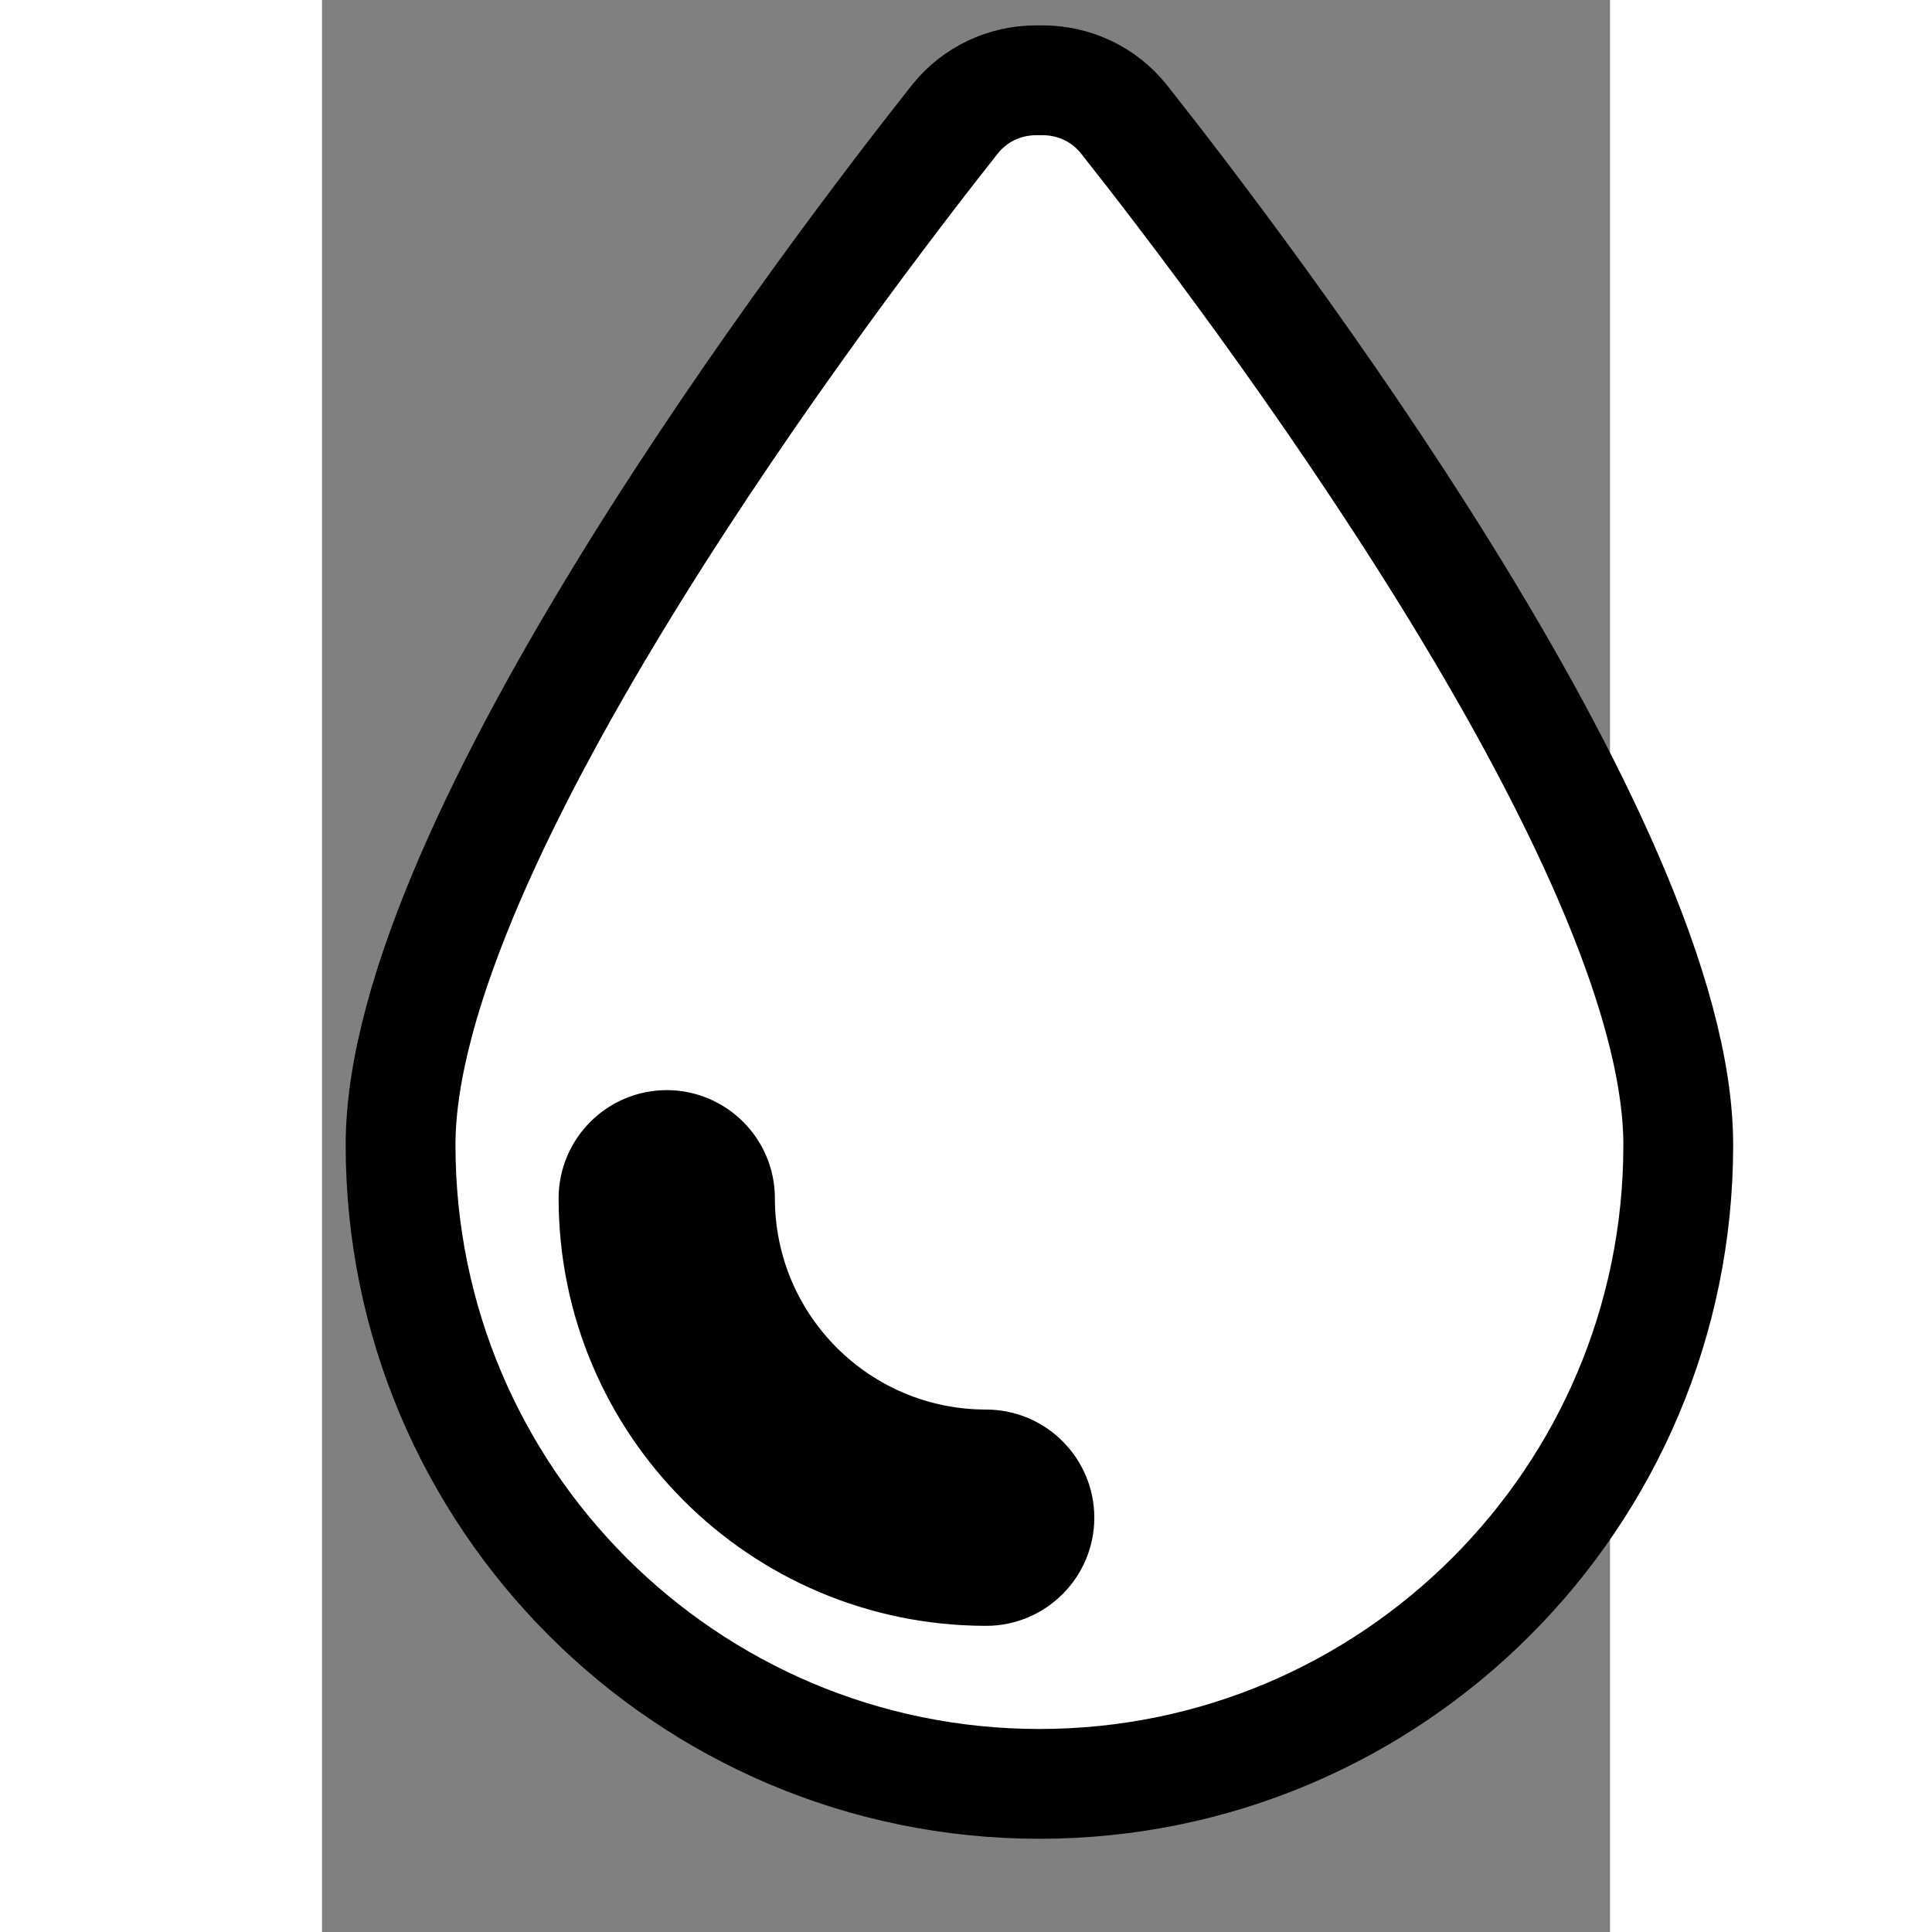 <svg width="24" height="24" xmlns="http://www.w3.org/2000/svg" viewBox="0 0 24 36" xml:space="preserve">
<rect x="0" y="0" width="24" height="36" fill="#808080" stroke="none"/>
<g transform="matrix(0.062 0 0 0.062 13.368 17.368)" id="IndnZjoyJrwacytdJ_oV6"  >
<path style="stroke: rgb(0,0,0); stroke-width: 33; stroke-dasharray: none; stroke-linecap: butt; stroke-dashoffset: 0; stroke-linejoin: miter; stroke-miterlimit: 4; fill: rgb(255,255,255); fill-rule: nonzero; opacity: 1;"  transform=" translate(-192, -256)" d="M 192 512 C 86 512 0 426 0 320 C 0 228.8 130.2 57.7 166.6 11.7 C 172.6 4.2 181.5 0 191.1 0 L 192.9 0 C 202.5 0 211.4 4.2 217.4 11.7 C 253.8 57.7 384 228.8 384 320 C 384 426 298 512 192 512 z M 96 336 C 96 327.2 88.8 320 80 320 C 71.2 320 64 327.2 64 336 C 64 397.9 114.1 448 176 448 C 184.8 448 192 440.8 192 432 C 192 423.2 184.8 416 176 416 C 131.8 416 96 380.2 96 336 z" stroke-linecap="round" />
</g>
</svg>